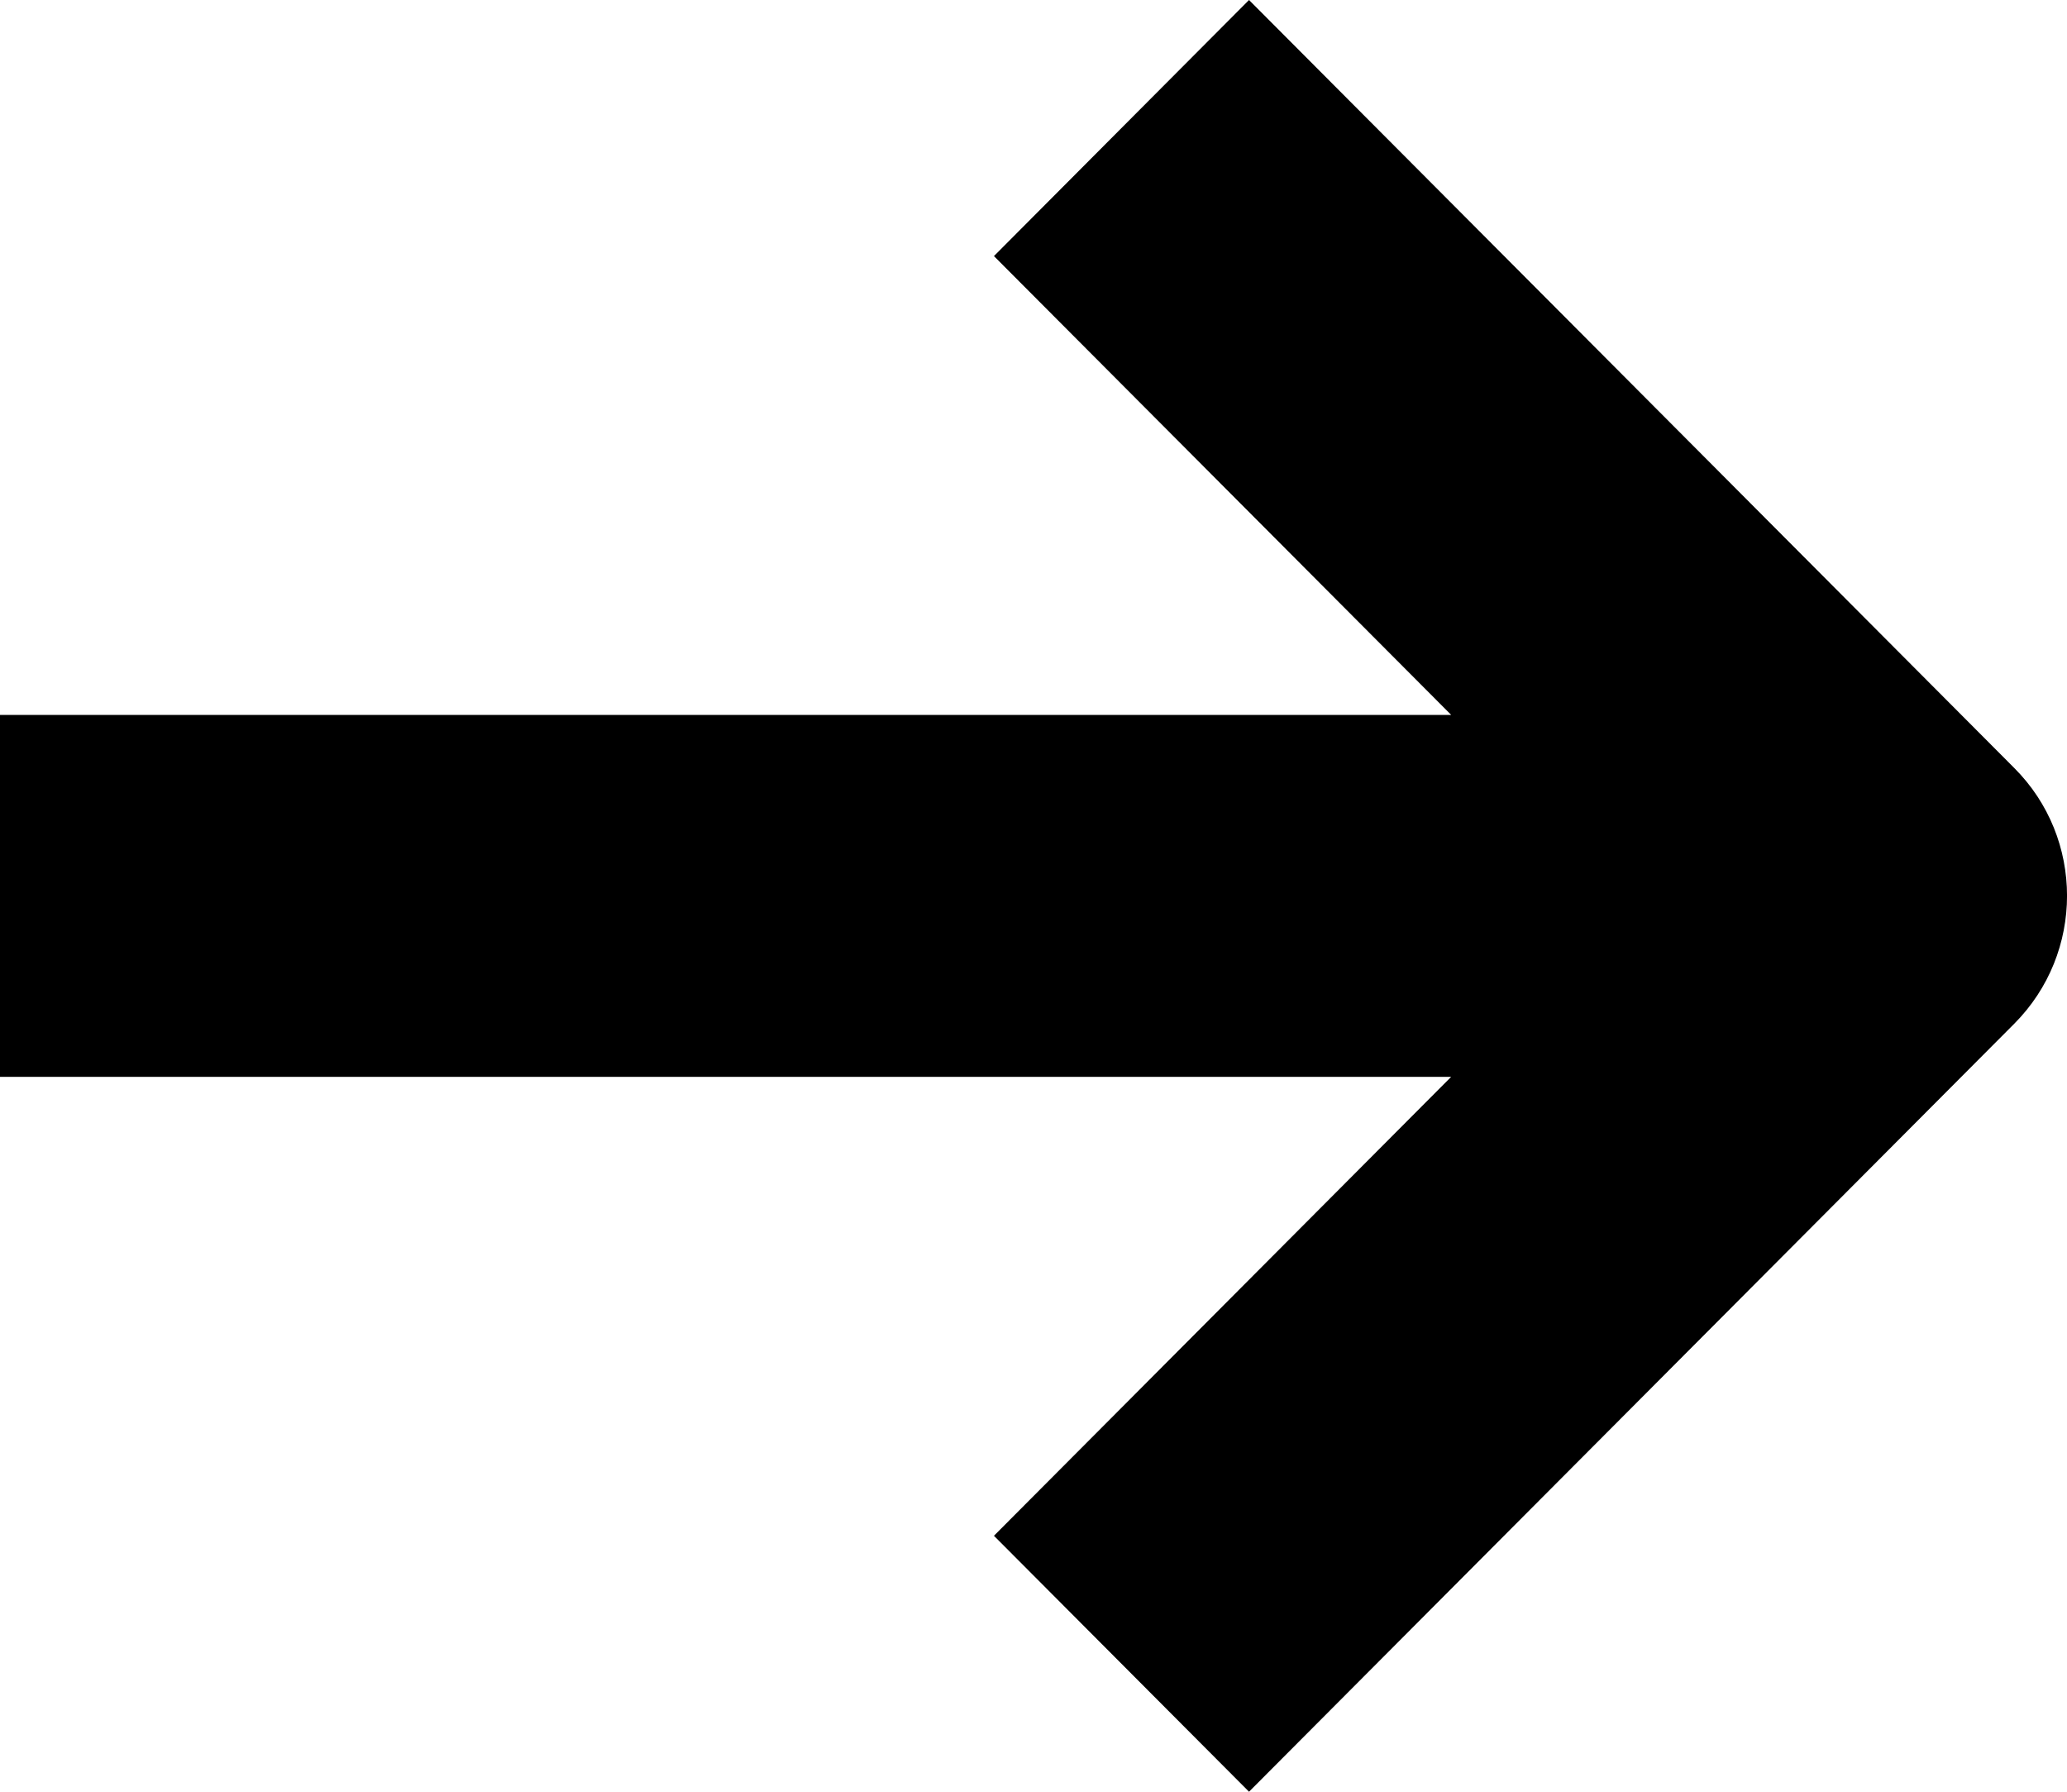 <svg width="15" height="13" viewBox="0 0 15 13" fill="none" xmlns="http://www.w3.org/2000/svg">
<path fill-rule="evenodd" clip-rule="evenodd" d="M9.064 13L14.617 7.428C15.128 6.915 15.128 6.083 14.617 5.572L9.064 0L7.213 1.858L10.531 5.187H0L0 7.813H10.531L7.213 11.143L9.064 13Z" fill="black"/>
</svg>
